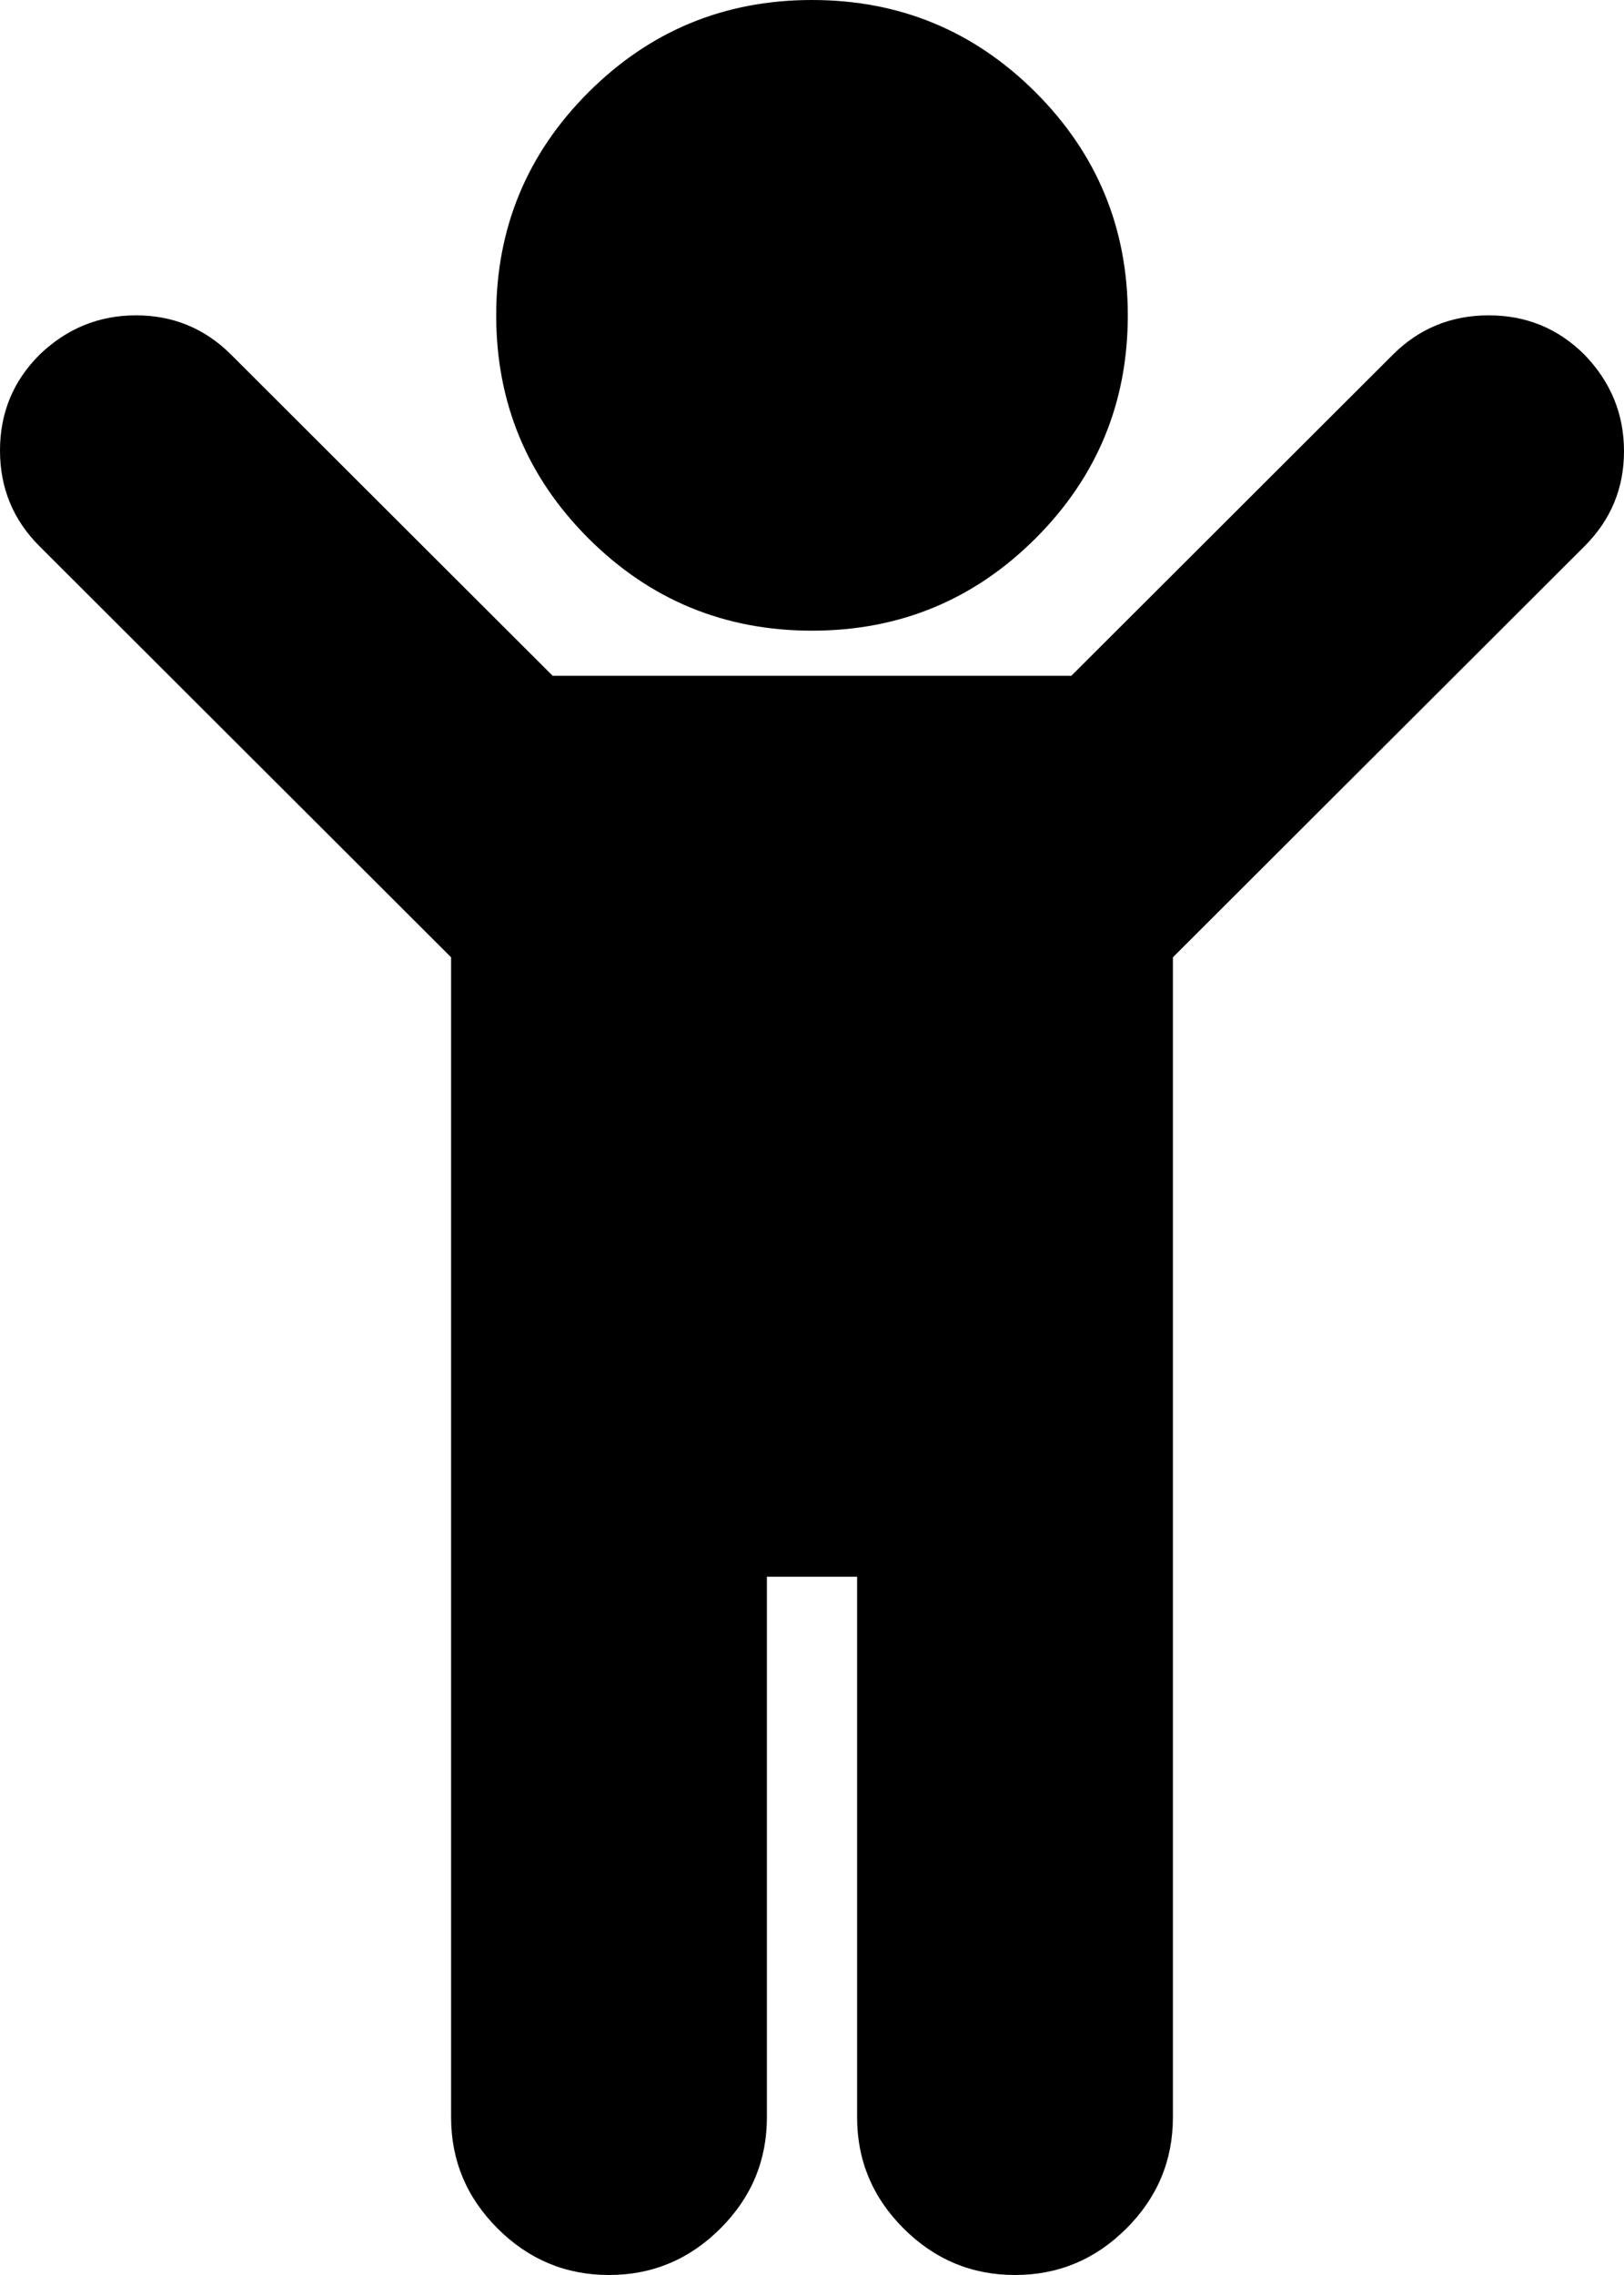<svg width="35" height="49" viewBox="0 0 35 49" fill="none" xmlns="http://www.w3.org/2000/svg">
<path d="M34.149 11.765L25.278 20.619V45.604C25.278 46.534 24.944 47.332 24.275 47.999C23.607 48.666 22.807 49 21.875 49C20.943 49 20.143 48.666 19.475 47.999C18.806 47.332 18.472 46.534 18.472 45.604V33.96H16.528V45.604C16.528 46.534 16.194 47.332 15.525 47.999C14.857 48.666 14.057 49 13.125 49C12.193 49 11.393 48.666 10.725 47.999C10.056 47.332 9.722 46.534 9.722 45.604V20.619L0.851 11.765C0.284 11.199 0 10.512 0 9.703C0 8.894 0.284 8.207 0.851 7.641C1.438 7.075 2.132 6.792 2.932 6.792C3.732 6.792 4.416 7.075 4.983 7.641L11.91 14.555H23.09L30.017 7.641C30.584 7.075 31.273 6.792 32.083 6.792C32.894 6.792 33.582 7.075 34.149 7.641C34.716 8.227 35 8.92 35 9.718C35 10.517 34.716 11.199 34.149 11.765ZM24.306 6.792C24.306 8.672 23.642 10.274 22.316 11.598C20.989 12.922 19.384 13.584 17.5 13.584C15.616 13.584 14.011 12.922 12.684 11.598C11.358 10.274 10.694 8.672 10.694 6.792C10.694 4.912 11.358 3.31 12.684 1.986C14.011 0.662 15.616 0 17.5 0C19.384 0 20.989 0.662 22.316 1.986C23.642 3.31 24.306 4.912 24.306 6.792Z" fill="black"/>
</svg>
